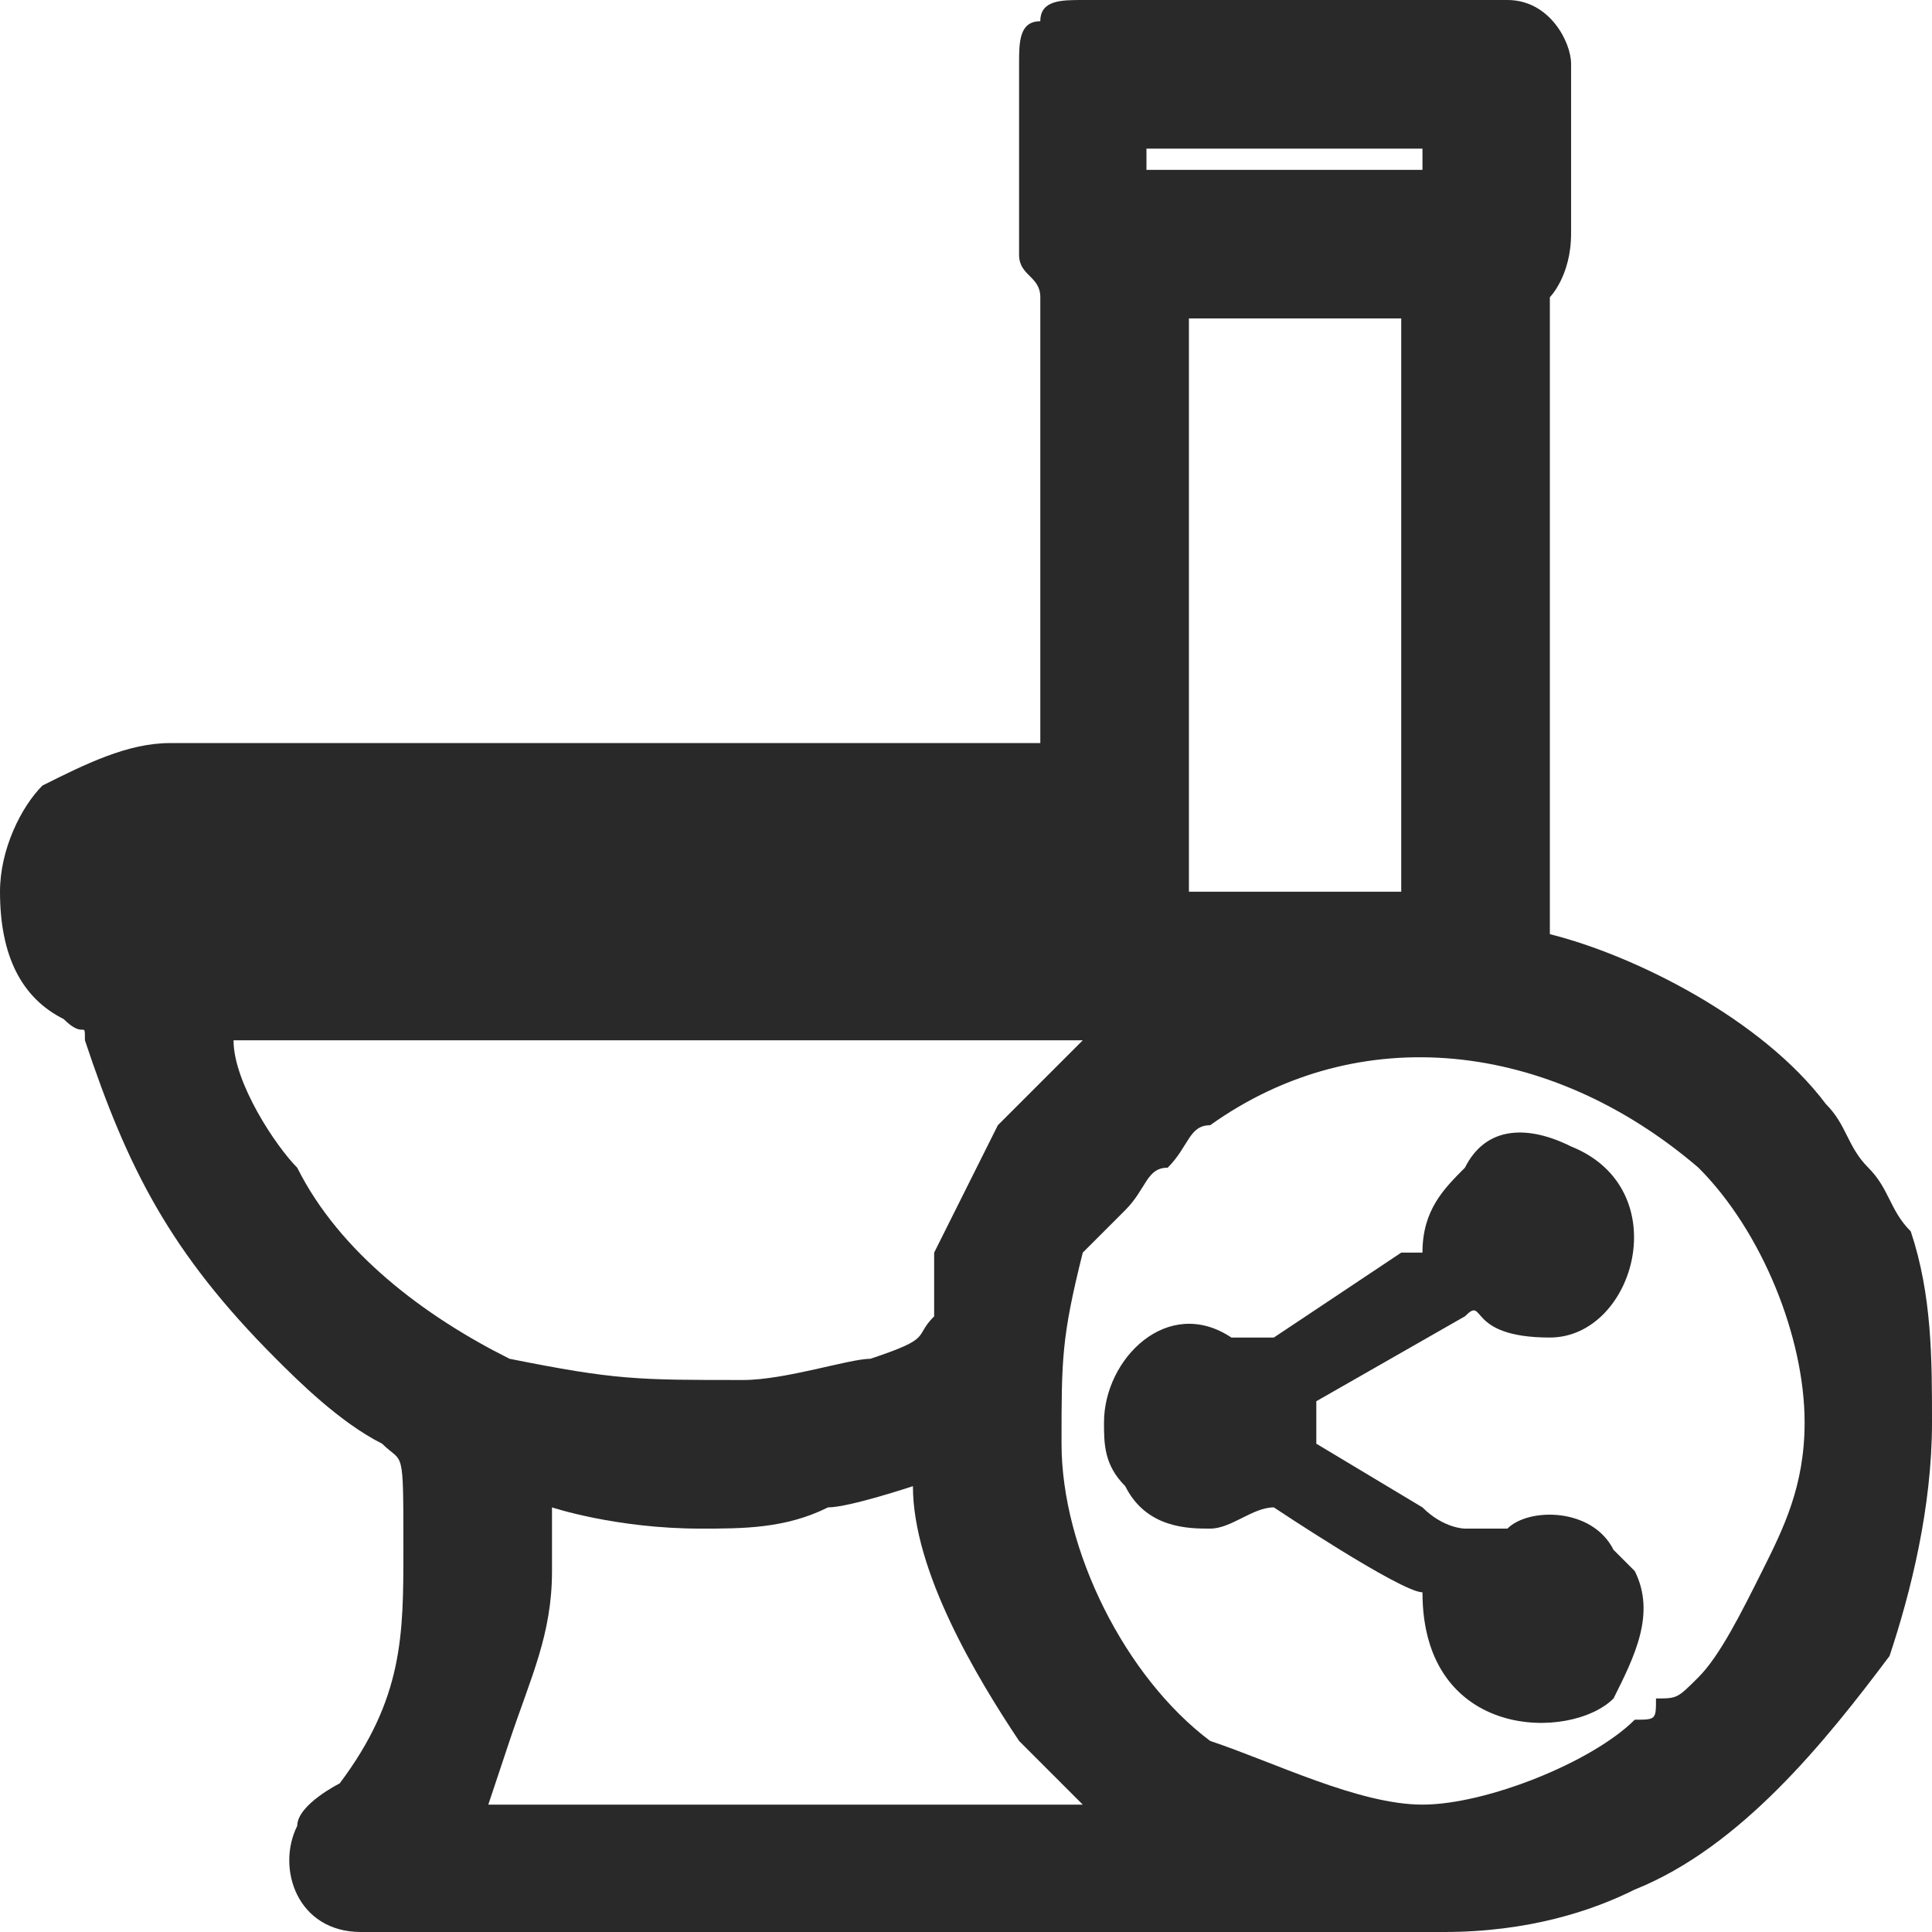 <?xml version="1.0" encoding="UTF-8"?>
<!DOCTYPE svg PUBLIC "-//W3C//DTD SVG 1.0//EN" "http://www.w3.org/TR/2001/REC-SVG-20010904/DTD/svg10.dtd">
<!-- Creator: CorelDRAW 2018 (64 Bit Versão de avaliação) -->
<svg xmlns="http://www.w3.org/2000/svg" xml:space="preserve" width="41px" height="41px" version="1.0" shape-rendering="geometricPrecision" text-rendering="geometricPrecision" image-rendering="optimizeQuality" fill-rule="evenodd" clip-rule="evenodd"
viewBox="0 0 0.91 0.91"
 xmlns:xlink="http://www.w3.org/1999/xlink">
 <g id="Camada_x0020_1">
  <g id="_2289605755808">
   <g>
    <path fill="#292929" d="M0.26 0.74l0 -0.03c0,0 0.03,0.01 0.07,0.01 0.02,0 0.04,0 0.06,-0.01 0.01,0 0.04,-0.01 0.04,-0.01 0,0.04 0.03,0.09 0.05,0.12l0.03 0.03 -0.28 0 0.01 -0.03c0.01,-0.03 0.02,-0.05 0.02,-0.08zm-0.26 -0.32l0 0c0,-0.02 0.01,-0.04 0.02,-0.05 0.02,-0.01 0.04,-0.02 0.06,-0.02l0.41 0 0 -0.21c0,0 0,0 0,0 0,-0.01 -0.01,-0.01 -0.01,-0.02l0 -0.09c0,-0.01 0,-0.02 0.01,-0.02 0,-0.01 0.01,-0.01 0.02,-0.01l0.2 0c0.02,0 0.03,0.02 0.03,0.03l0 0.08c0,0.02 -0.01,0.03 -0.01,0.03l0 0.3c0.04,0.01 0.1,0.04 0.13,0.08 0.01,0.01 0.01,0.02 0.02,0.03 0.01,0.01 0.01,0.02 0.02,0.03 0.01,0.03 0.01,0.06 0.01,0.09 0,0.04 -0.01,0.08 -0.02,0.11 -0.03,0.04 -0.07,0.09 -0.12,0.11 -0.02,0.01 -0.05,0.02 -0.09,0.02l-0.51 0c-0.03,0 -0.04,-0.03 -0.03,-0.05 0,-0.01 0.02,-0.02 0.02,-0.02 0.03,-0.04 0.03,-0.07 0.03,-0.11 0,-0.05 0,-0.04 -0.01,-0.05 -0.02,-0.01 -0.04,-0.03 -0.05,-0.04 -0.05,-0.05 -0.07,-0.09 -0.09,-0.15 0,-0.01 0,0 -0.01,-0.01 -0.02,-0.01 -0.03,-0.03 -0.03,-0.06zm0.67 0.43c-0.03,0 -0.07,-0.02 -0.1,-0.03 -0.04,-0.03 -0.07,-0.09 -0.07,-0.14 0,-0.04 0,-0.05 0.01,-0.09 0.01,-0.01 0.01,-0.01 0.02,-0.02 0.01,-0.01 0.01,-0.02 0.02,-0.02 0.01,-0.01 0.01,-0.02 0.02,-0.02 0.07,-0.05 0.16,-0.04 0.23,0.02 0.03,0.03 0.05,0.08 0.05,0.12 0,0.03 -0.01,0.05 -0.02,0.07 -0.01,0.02 -0.02,0.04 -0.03,0.05 -0.01,0.01 -0.01,0.01 -0.02,0.01 0,0.01 0,0.01 -0.01,0.01 -0.02,0.02 -0.07,0.04 -0.1,0.04zm-0.32 -0.2c-0.05,0 -0.06,0 -0.11,-0.01 -0.04,-0.02 -0.08,-0.05 -0.1,-0.09 -0.01,-0.01 -0.03,-0.04 -0.03,-0.06l0.4 0 -0.04 0.04c-0.01,0.02 -0.02,0.04 -0.03,0.06 0,0.01 0,0.01 0,0.03 -0.01,0.01 0,0.01 -0.03,0.02 -0.01,0 -0.04,0.01 -0.06,0.01zm0.21 -0.5l0.1 0 0 0.27 -0.1 0 0 -0.27zm-0.49 0.27l0.42 0 0 0 -0.42 0 0 0zm0.47 -0.35l0.13 0 0 0.01 -0.13 0 0 -0.01z"/>
    <path fill="#292929" d="M0.67 0.59c0,0 0,0 -0.01,0l-0.06 0.04 -0.02 0c-0.03,-0.02 -0.06,0.01 -0.06,0.04 0,0.01 0,0.02 0.01,0.03 0.01,0.02 0.03,0.02 0.04,0.02 0.01,0 0.02,-0.01 0.03,-0.01 0,0 0.06,0.04 0.07,0.04 0,0.07 0.07,0.07 0.09,0.05 0.01,-0.02 0.02,-0.04 0.01,-0.06 0,0 -0.01,-0.01 -0.01,-0.01 -0.01,-0.02 -0.04,-0.02 -0.05,-0.01 -0.01,0 -0.01,0 -0.02,0 0,0 -0.01,0 -0.02,-0.01l-0.05 -0.03 0 -0.02 0.07 -0.04c0.01,-0.01 0,0.01 0.04,0.01 0.04,0 0.06,-0.07 0.01,-0.09 -0.02,-0.01 -0.04,-0.01 -0.05,0.01 -0.01,0.01 -0.02,0.02 -0.02,0.04z"/>
   </g>
  </g>
 </g>
</svg>
